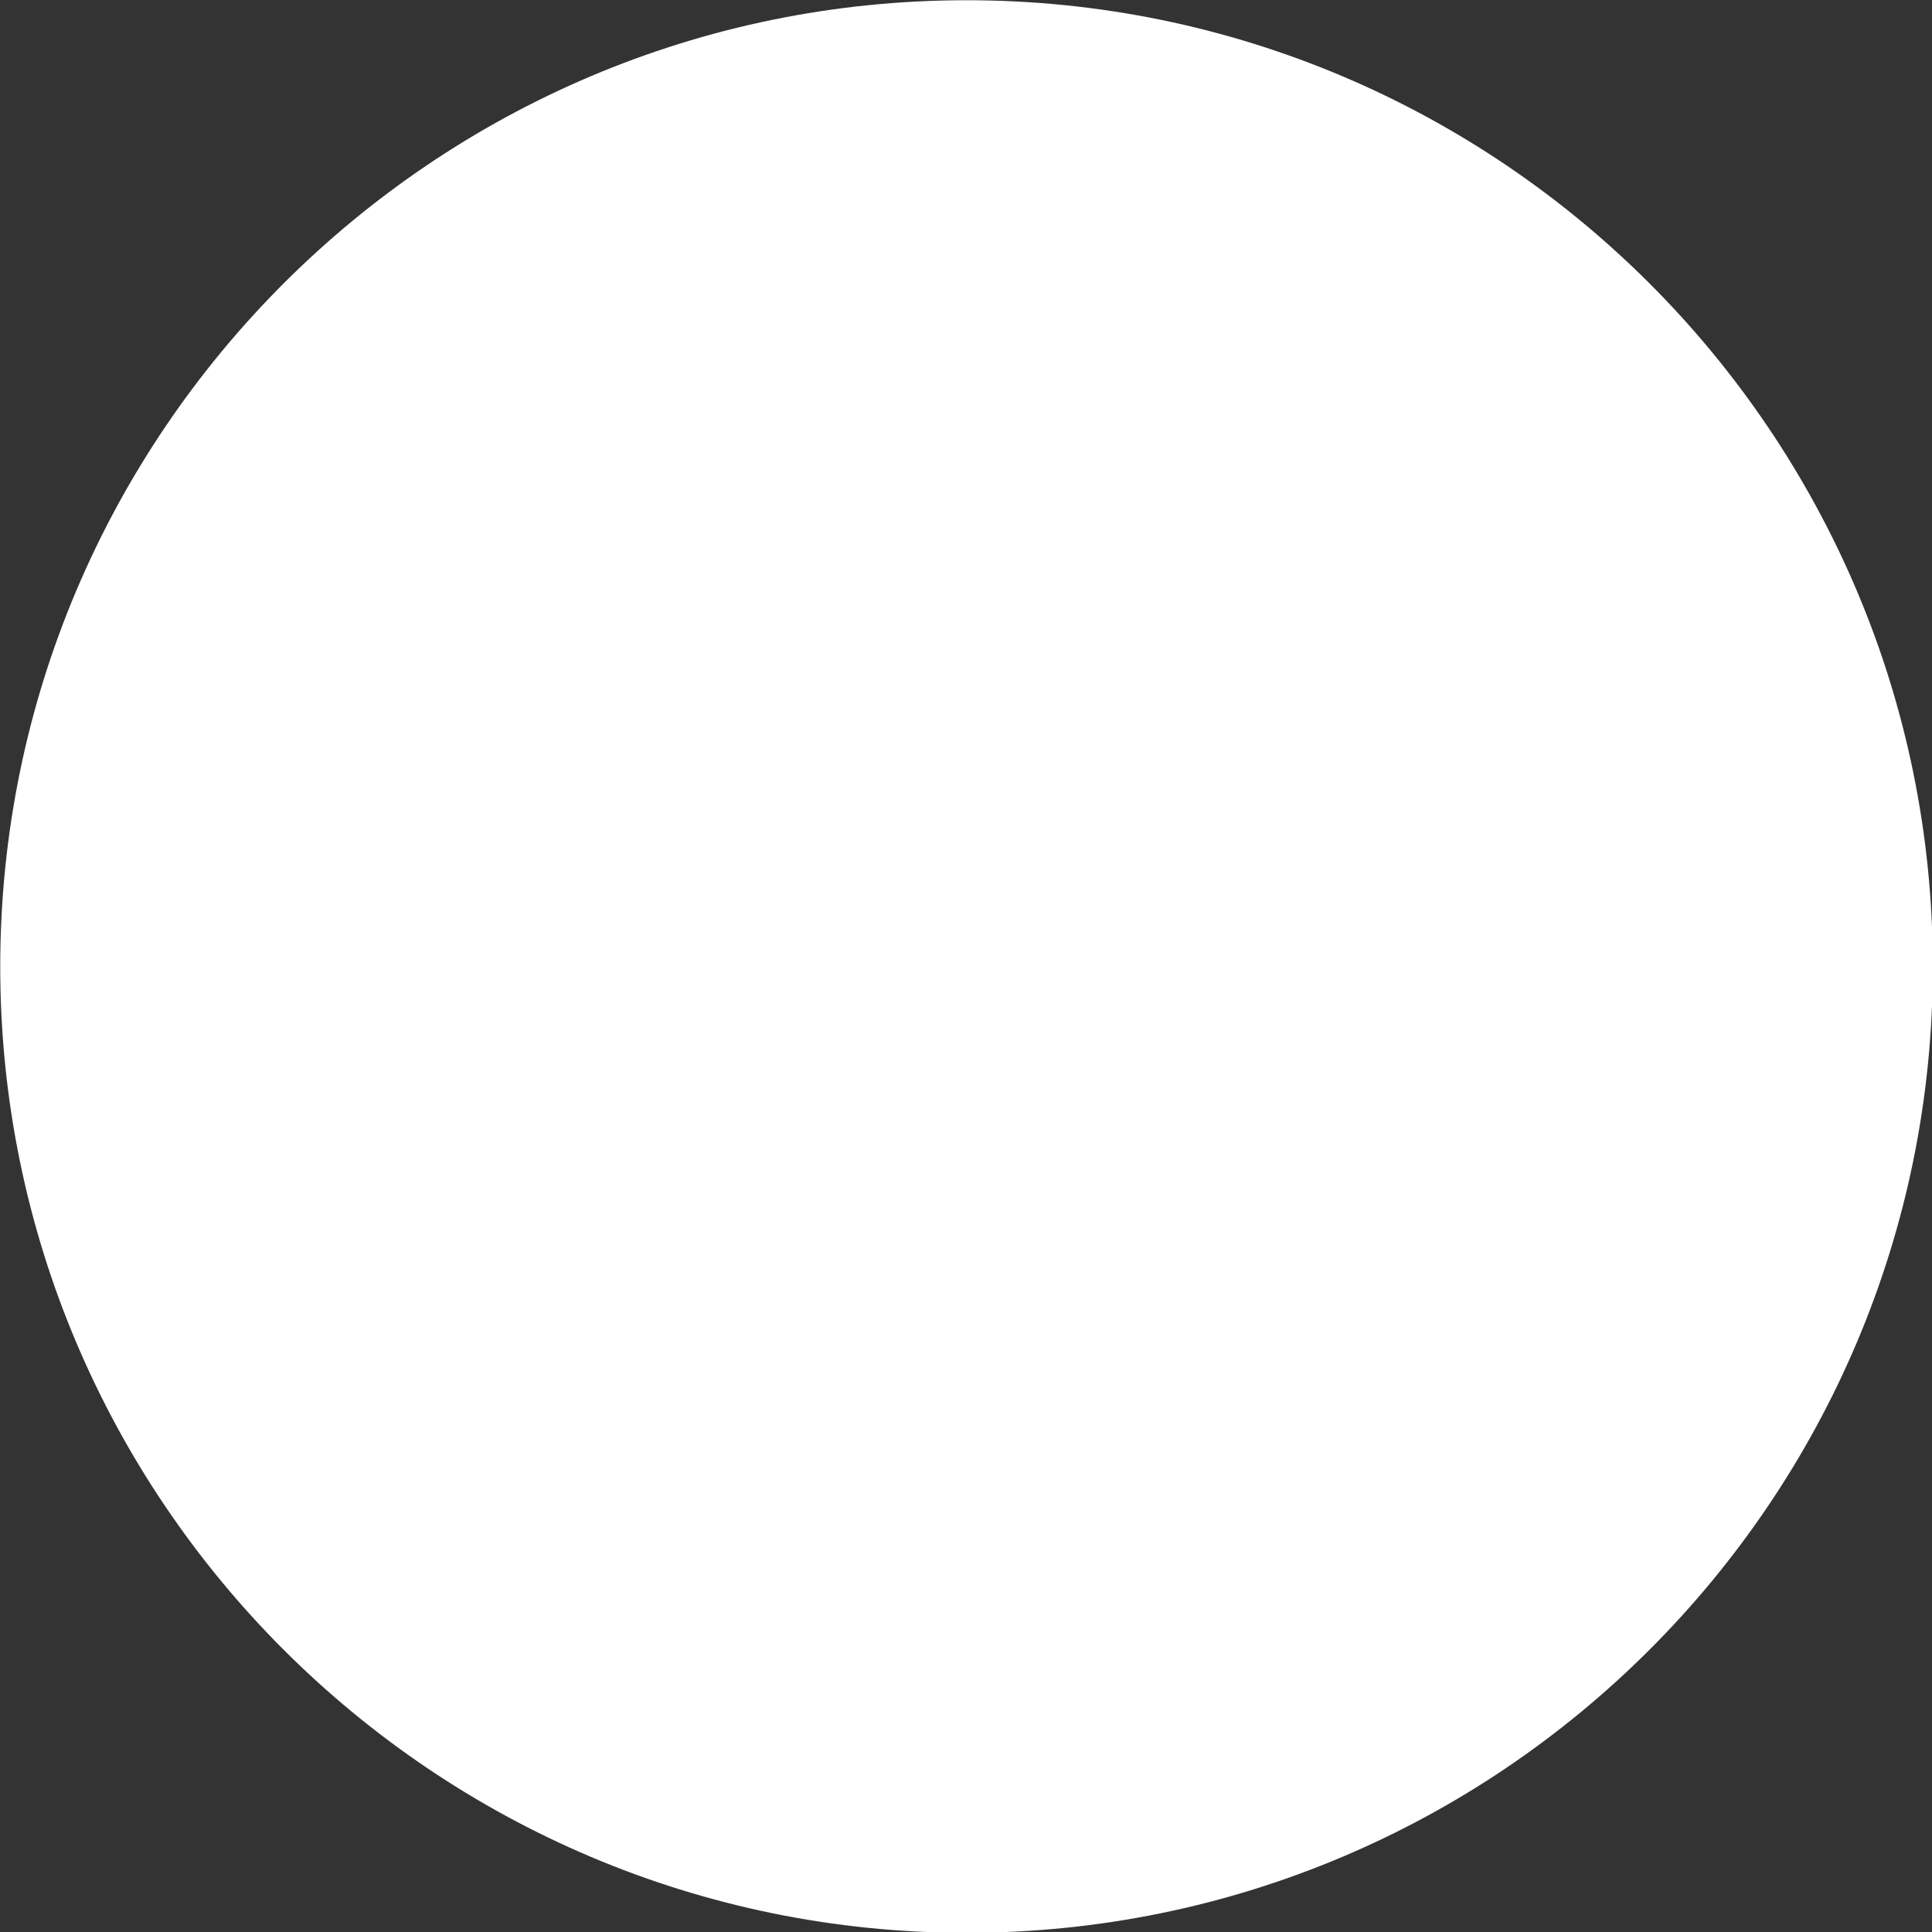 <?xml version="1.0" encoding="UTF-8" standalone="no"?>
<svg
   viewBox="0 0 64 64"
   version="1.1"
   id="svg2"
   sodipodi:docname="CircleFilled.svg"
   inkscape:version="1.4.2 (ebf0e940d0, 2025-05-08)"
   width="64"
   height="64"
   xmlns:inkscape="http://www.inkscape.org/namespaces/inkscape"
   xmlns:sodipodi="http://sodipodi.sourceforge.net/DTD/sodipodi-0.dtd"
   xmlns="http://www.w3.org/2000/svg"
   xmlns:svg="http://www.w3.org/2000/svg">
  <rect x="0" y="0" width="64" height="64" fill="#333333" stroke="none"/>
  <defs
     id="defs2" />
  <sodipodi:namedview
     id="namedview2"
     pagecolor="#505050"
     bordercolor="#ffffff"
     borderopacity="1"
     inkscape:showpageshadow="0"
     inkscape:pageopacity="0"
     inkscape:pagecheckerboard="1"
     inkscape:deskcolor="#505050"
     inkscape:zoom="1.053711"
     inkscape:cx="222.5468"
     inkscape:cy="345.92029"
     inkscape:window-width="2133"
     inkscape:window-height="1302"
     inkscape:window-x="0"
     inkscape:window-y="0"
     inkscape:window-maximized="1"
     inkscape:current-layer="g2" />
  <g
     class=""
     transform="matrix(1.092,0,0,1.092,-23.466,-23.466)"
     id="g2">
    <path
       d="m 50.812,21.496 c -16.171,0 -29.316,13.145 -29.316,29.316 0,16.171 13.145,29.31 29.316,29.31 16.171,0 29.31,-13.138 29.31,-29.31 0,-16.171 -13.138,-29.316 -29.31,-29.316 z"
       fill="#ffffff"
       fill-opacity="1"
       data-darkreader-inline-fill=""
       id="path2"
       sodipodi:nodetypes="sssss"
       style="stroke-width:0.126" />
  </g>
</svg>
